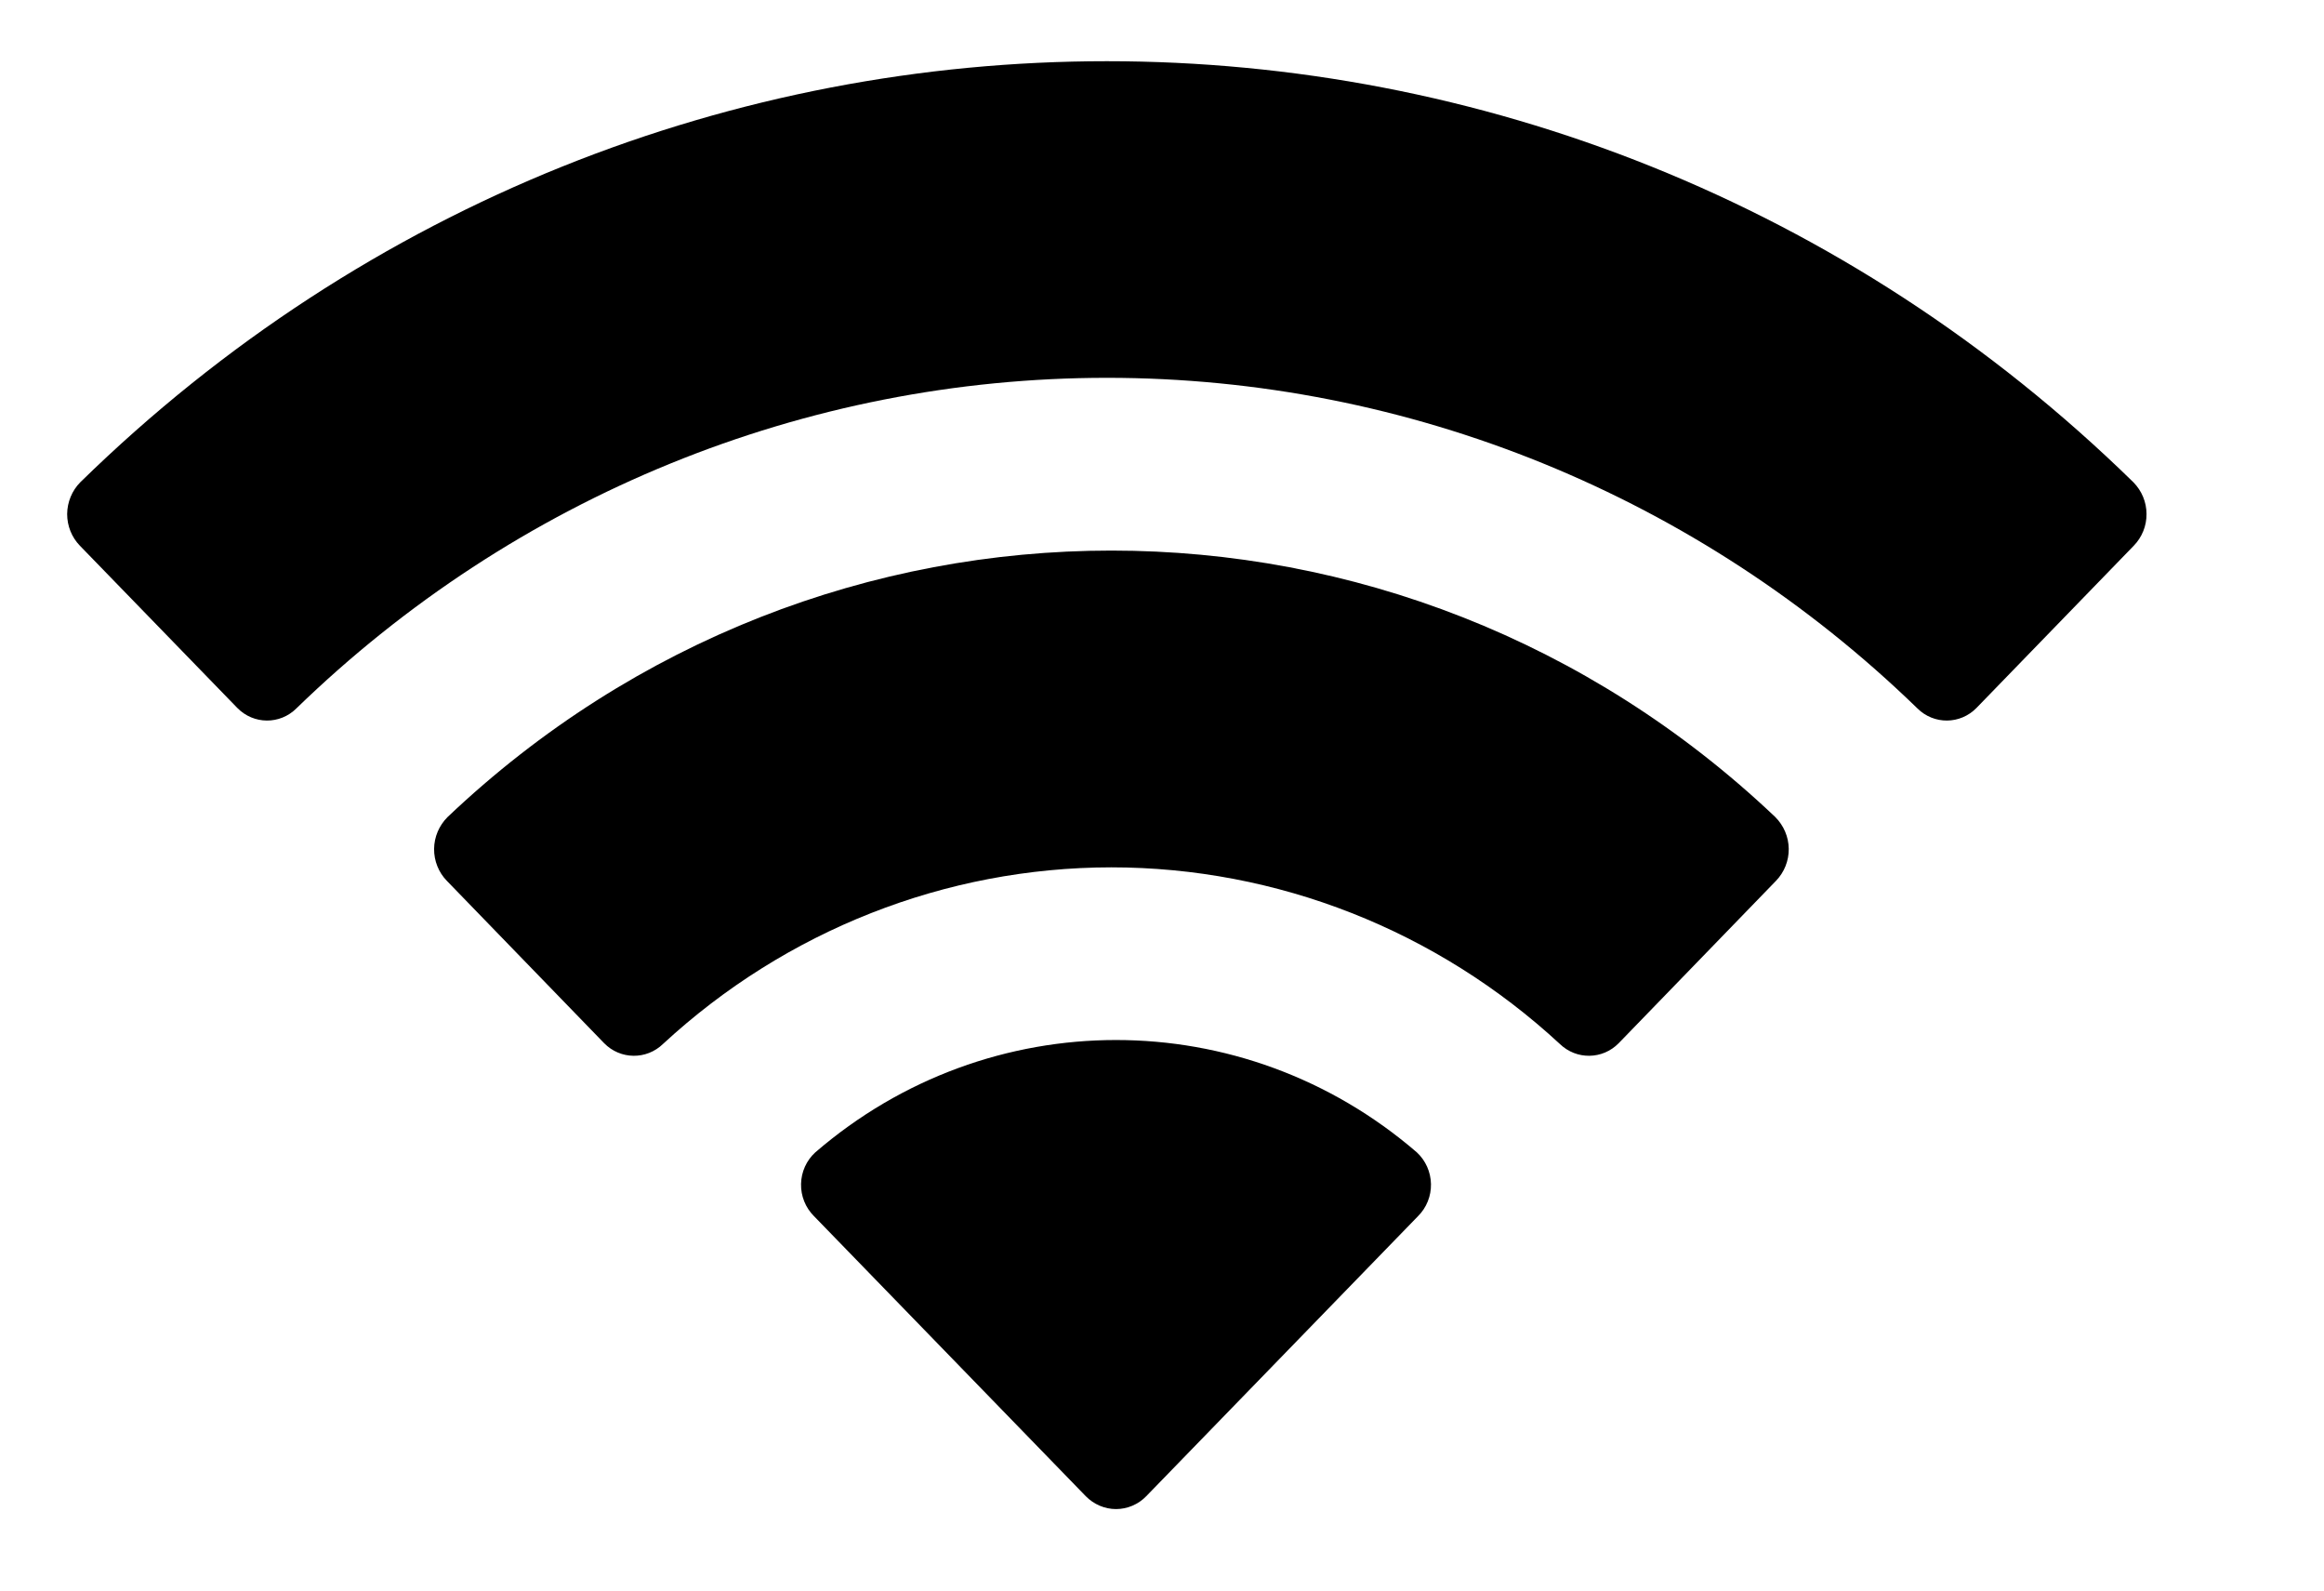 <svg width="19" height="13" viewBox="0 0 19 13" fill="none" xmlns="http://www.w3.org/2000/svg">
<g clip-path="url(#clip0_21_58)">
<path fill-rule="evenodd" clip-rule="evenodd" d="M9.05 3.088C11.516 3.088 13.889 4.055 15.676 5.79C15.811 5.924 16.026 5.922 16.159 5.786L17.445 4.46C17.512 4.391 17.55 4.298 17.549 4.201C17.549 4.104 17.51 4.011 17.442 3.942C12.75 -0.647 5.348 -0.647 0.656 3.942C0.589 4.01 0.55 4.103 0.549 4.201C0.549 4.298 0.586 4.391 0.653 4.46L1.94 5.786C2.073 5.922 2.288 5.924 2.423 5.79C4.21 4.055 6.583 3.088 9.05 3.088ZM9.085 7.089C10.44 7.089 11.747 7.603 12.752 8.532C12.888 8.664 13.102 8.661 13.234 8.526L14.519 7.2C14.587 7.13 14.625 7.036 14.624 6.938C14.623 6.84 14.583 6.747 14.514 6.678C11.455 3.774 6.718 3.774 3.659 6.678C3.59 6.747 3.55 6.84 3.549 6.938C3.548 7.036 3.586 7.131 3.654 7.2L4.939 8.526C5.071 8.661 5.285 8.664 5.421 8.532C6.425 7.604 7.731 7.09 9.085 7.089ZM11.699 9.677C11.701 9.775 11.663 9.87 11.594 9.939L9.371 12.229C9.306 12.296 9.217 12.334 9.124 12.334C9.032 12.334 8.943 12.296 8.877 12.229L6.654 9.939C6.585 9.87 6.547 9.775 6.549 9.677C6.551 9.578 6.593 9.485 6.665 9.419C8.084 8.194 10.164 8.194 11.584 9.419C11.655 9.485 11.697 9.578 11.699 9.677Z" fill="black"/>
</g>
<defs>
<clipPath id="clip0_21_58">
<rect width="18" height="12" fill="white" transform="translate(0.5 0.5)"/>
</clipPath>
</defs>
</svg>
